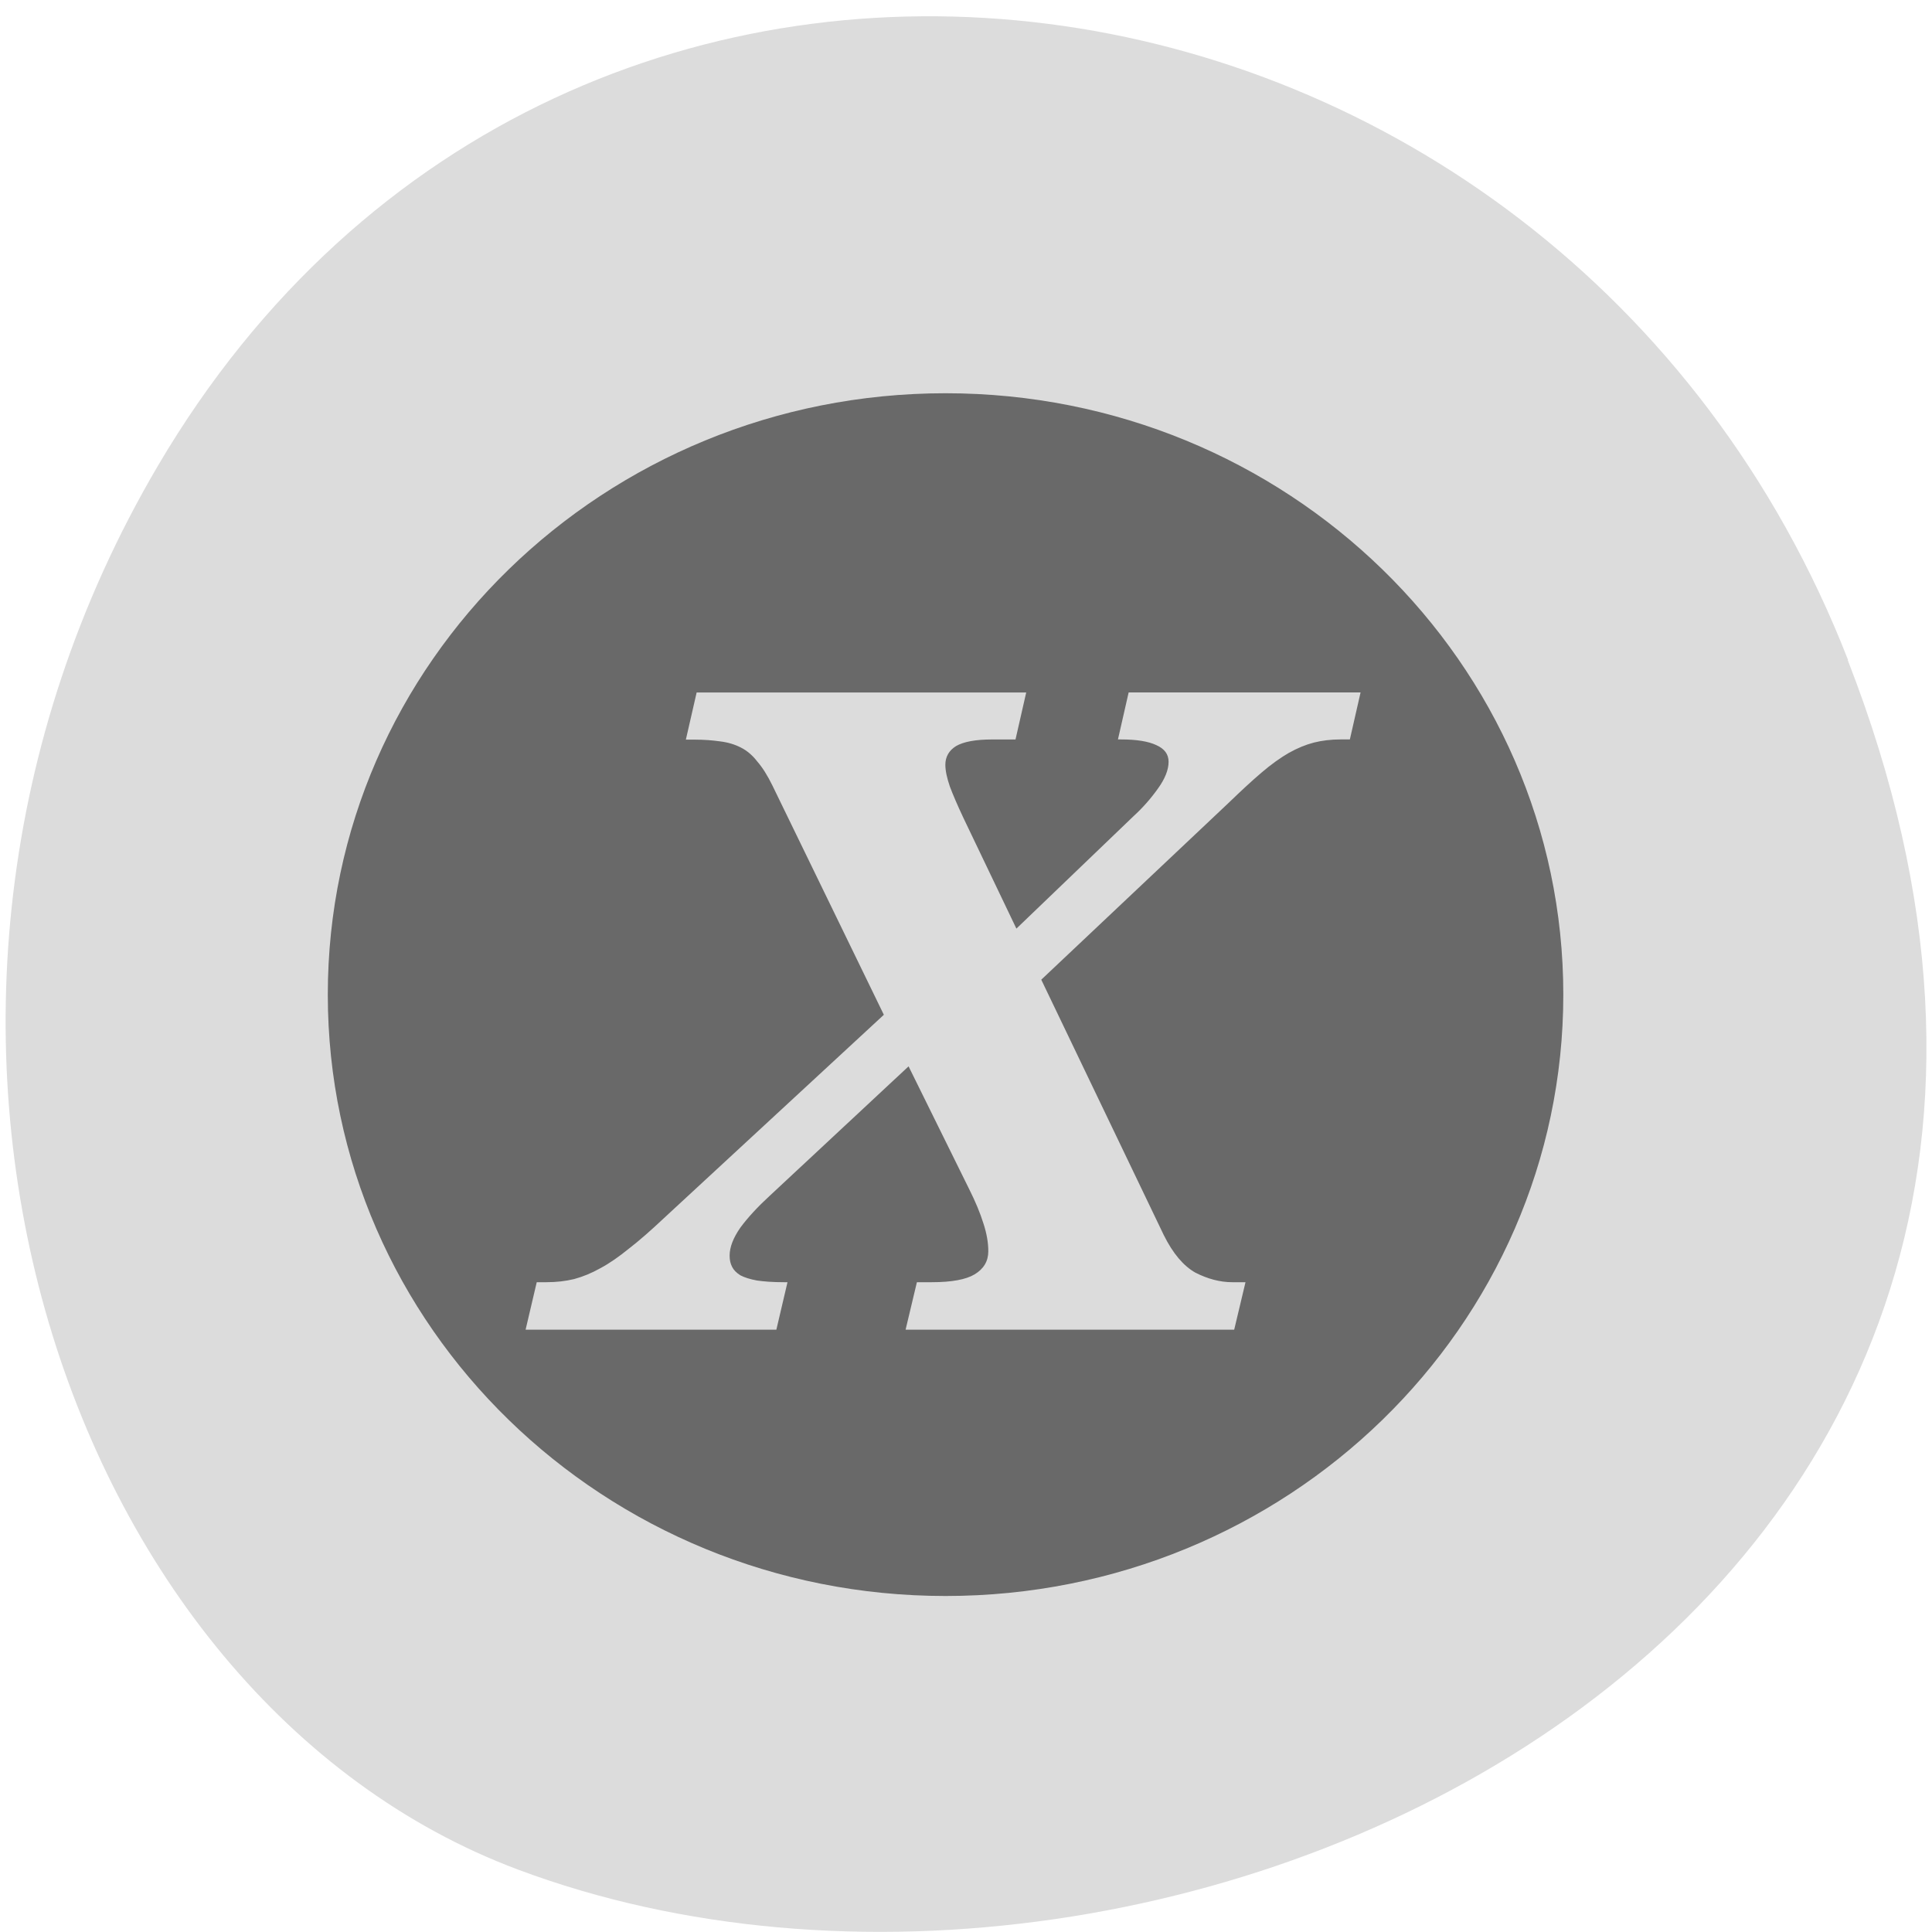 <svg xmlns="http://www.w3.org/2000/svg" viewBox="0 0 48 48"><path d="m 45.906 16.398 c 9.316 23.891 -16.789 36.14 -33.04 30.05 c -11.344 -4.25 -16.996 -21.19 -8.941 -34.879 c 10.168 -17.277 34.801 -13.602 41.988 4.824" fill="#dcdcdc"/><path d="m 23.492 9.77 c -8.477 0 -15.348 6.691 -15.348 14.941 c 0 8.254 6.871 14.941 15.348 14.941 c 8.477 0 15.348 -6.688 15.348 -14.941 c 0 -8.25 -6.871 -14.941 -15.348 -14.941 m -6.184 7.434 h 8.188 l -0.266 1.168 h -0.582 c -0.41 0 -0.707 0.055 -0.895 0.164 c -0.176 0.109 -0.266 0.266 -0.266 0.465 c 0 0.145 0.039 0.328 0.113 0.543 c 0.078 0.207 0.191 0.469 0.336 0.777 l 1.316 2.75 l 2.91 -2.793 c 0.227 -0.207 0.43 -0.438 0.605 -0.684 c 0.176 -0.242 0.266 -0.469 0.266 -0.668 c 0 -0.188 -0.102 -0.324 -0.305 -0.414 c -0.199 -0.094 -0.492 -0.141 -0.879 -0.141 h -0.074 l 0.266 -1.168 h 5.762 l -0.266 1.168 h -0.23 c -0.242 0 -0.461 0.027 -0.664 0.078 c -0.199 0.051 -0.41 0.137 -0.625 0.258 c -0.211 0.121 -0.438 0.285 -0.676 0.488 c -0.234 0.199 -0.508 0.453 -0.824 0.758 l -4.648 4.387 l 3.043 6.344 c 0.227 0.457 0.488 0.766 0.785 0.934 c 0.305 0.156 0.613 0.238 0.918 0.238 h 0.328 l -0.281 1.18 h -8.164 l 0.281 -1.18 h 0.371 c 0.492 0 0.848 -0.066 1.063 -0.195 c 0.227 -0.137 0.34 -0.328 0.34 -0.574 c 0 -0.211 -0.039 -0.441 -0.121 -0.691 c -0.082 -0.262 -0.199 -0.543 -0.352 -0.848 l -1.508 -3.055 l -3.453 3.219 c -0.297 0.273 -0.539 0.535 -0.727 0.789 c -0.176 0.254 -0.266 0.484 -0.266 0.695 c 0 0.109 0.02 0.199 0.063 0.281 c 0.039 0.078 0.109 0.148 0.203 0.207 c 0.105 0.055 0.242 0.098 0.41 0.129 c 0.18 0.027 0.402 0.043 0.68 0.043 h 0.082 l -0.277 1.18 h -6.23 l 0.277 -1.18 h 0.238 c 0.25 0 0.48 -0.027 0.691 -0.078 c 0.219 -0.059 0.434 -0.148 0.652 -0.27 c 0.227 -0.121 0.461 -0.285 0.711 -0.488 c 0.258 -0.199 0.547 -0.453 0.871 -0.758 l 5.461 -5.05 l -2.77 -5.699 c -0.121 -0.246 -0.242 -0.441 -0.375 -0.594 c -0.117 -0.152 -0.254 -0.27 -0.41 -0.348 c -0.152 -0.078 -0.324 -0.129 -0.516 -0.152 c -0.188 -0.027 -0.395 -0.043 -0.629 -0.043 h -0.219" fill="#696969"/></svg>